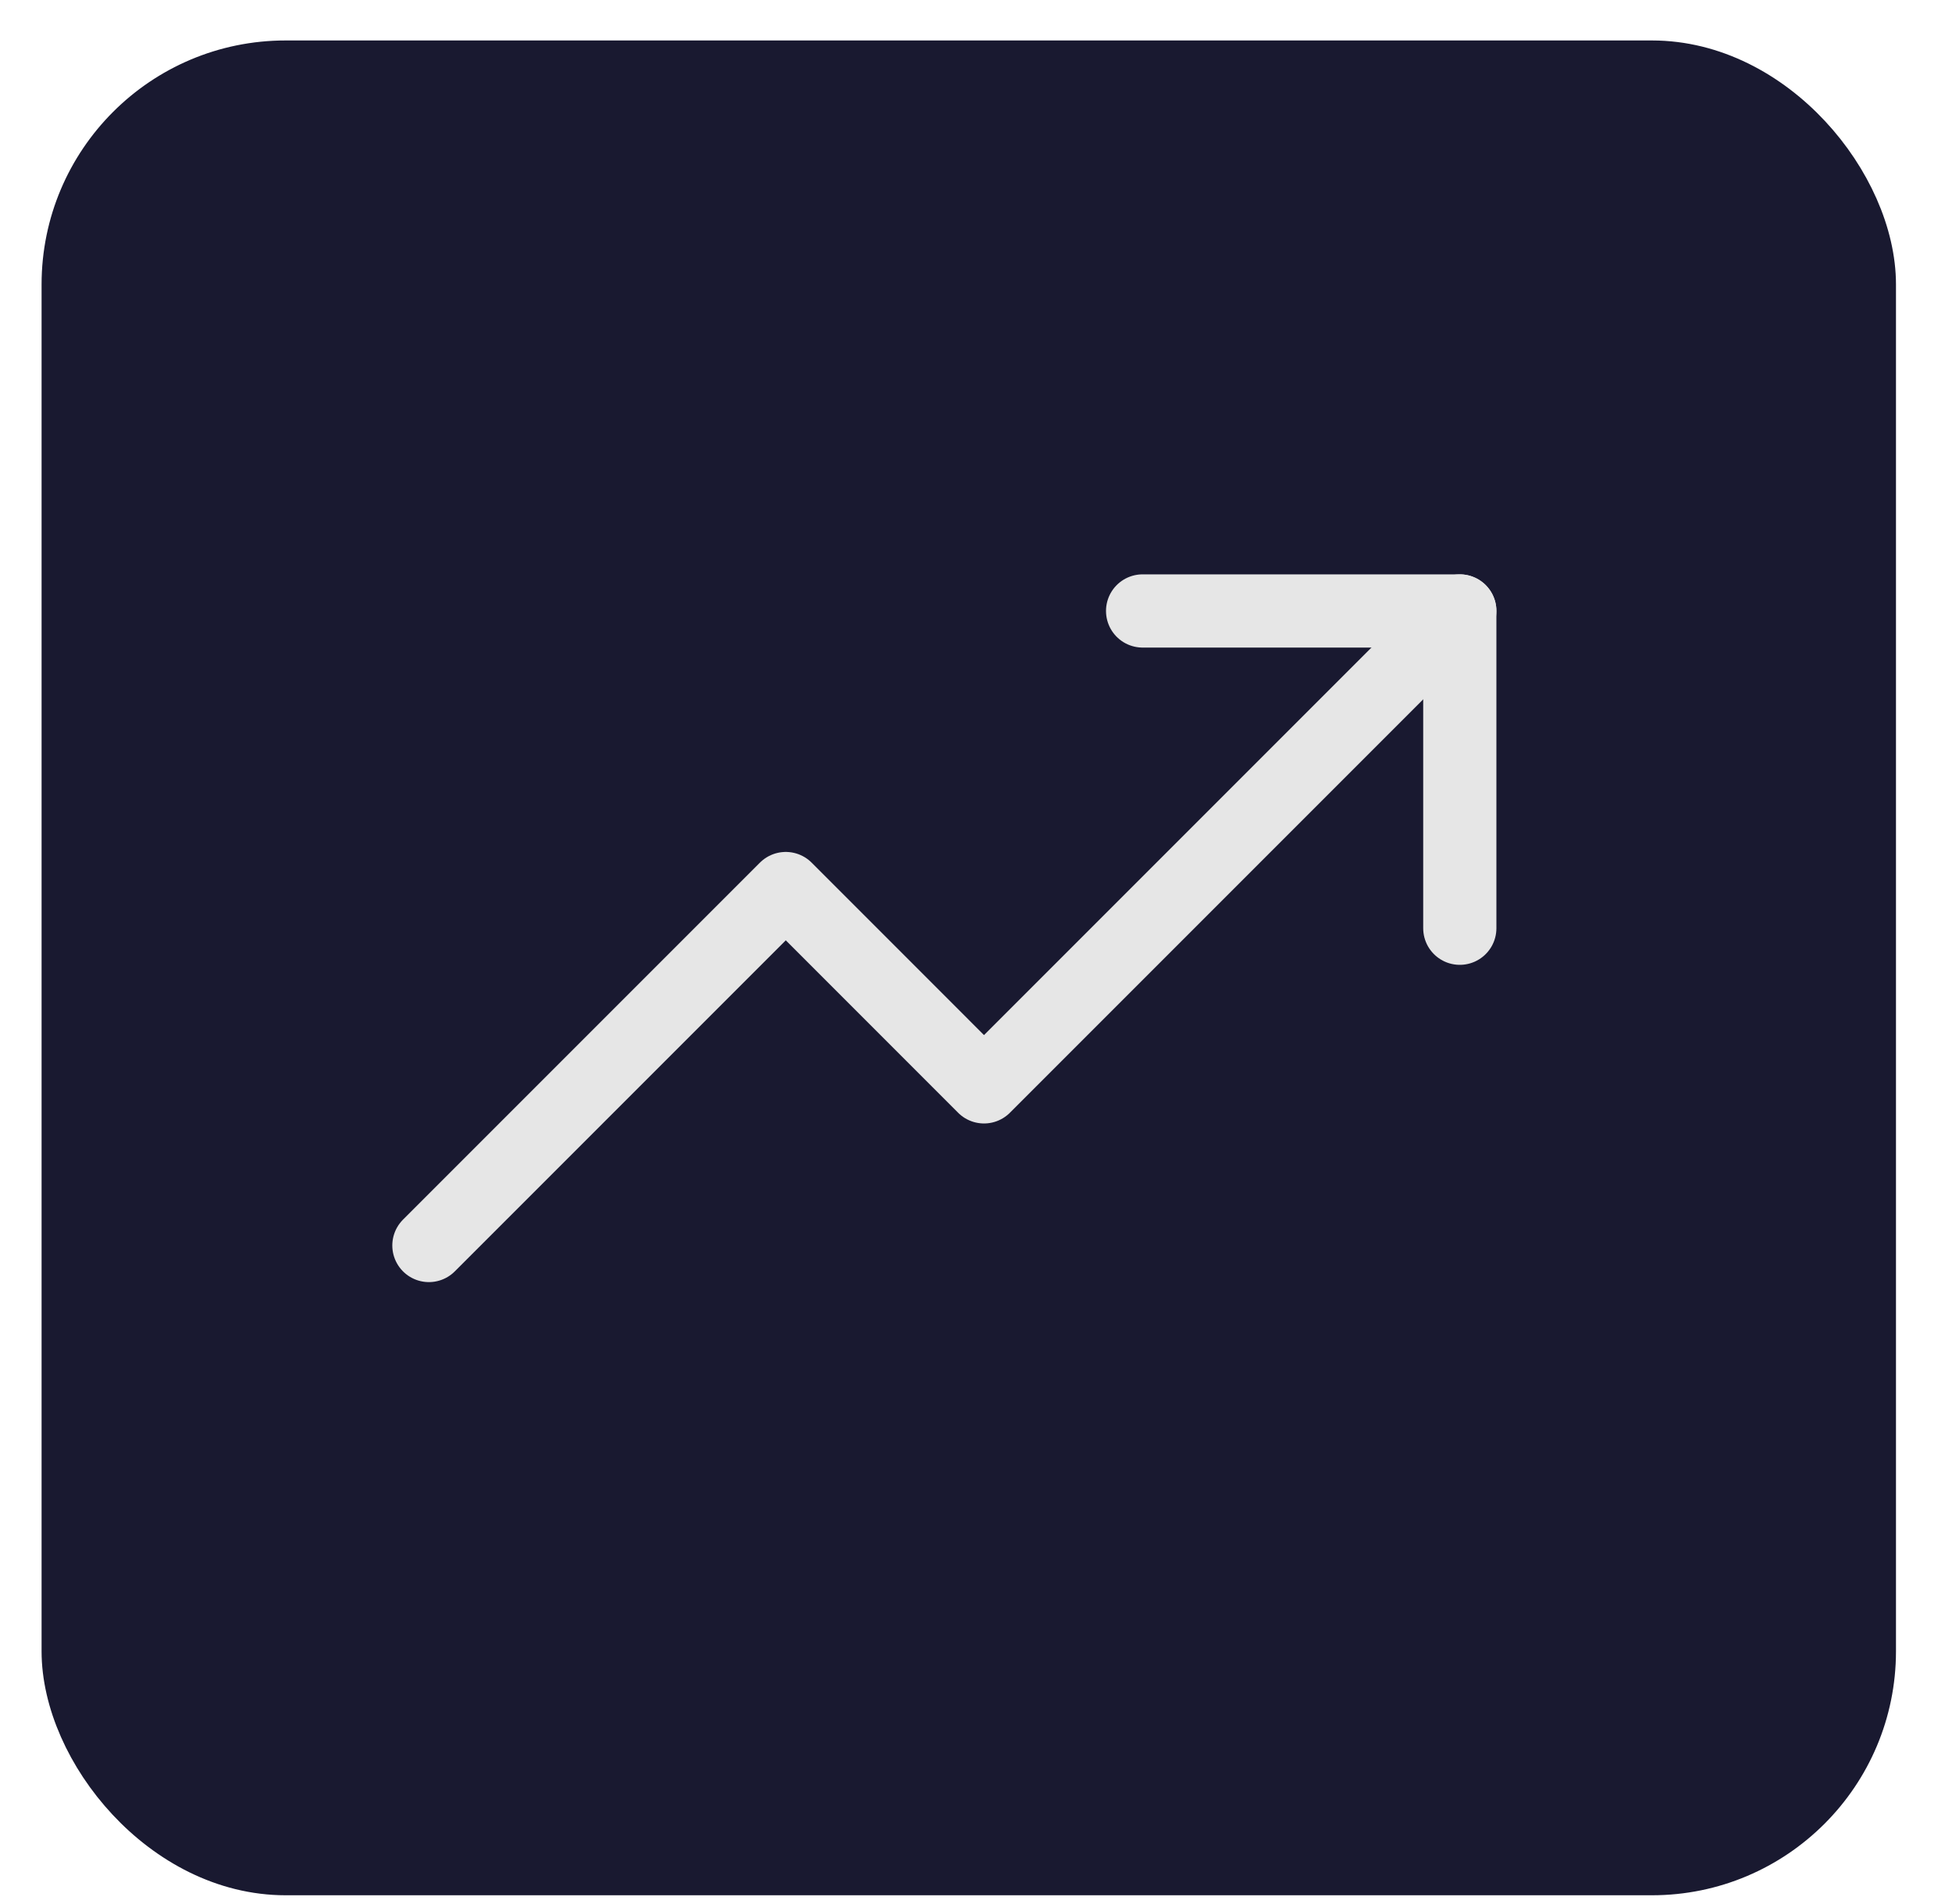 <svg width="40" height="39" viewBox="0 0 40 39" fill="none" xmlns="http://www.w3.org/2000/svg">
<rect x="1.352" y="1.329" width="37" height="37" rx="4.5" fill="#191930" stroke="#191930"/>
<path d="M29.914 12.517L20.164 22.267L16.102 18.204L8.789 25.517" stroke="#E6E6E6" stroke-width="1.5" stroke-linecap="round" stroke-linejoin="round"/>
<path d="M29.914 19.017V12.517H23.414" stroke="#E6E6E6" stroke-width="1.5" stroke-linecap="round" stroke-linejoin="round"/>
</svg>
